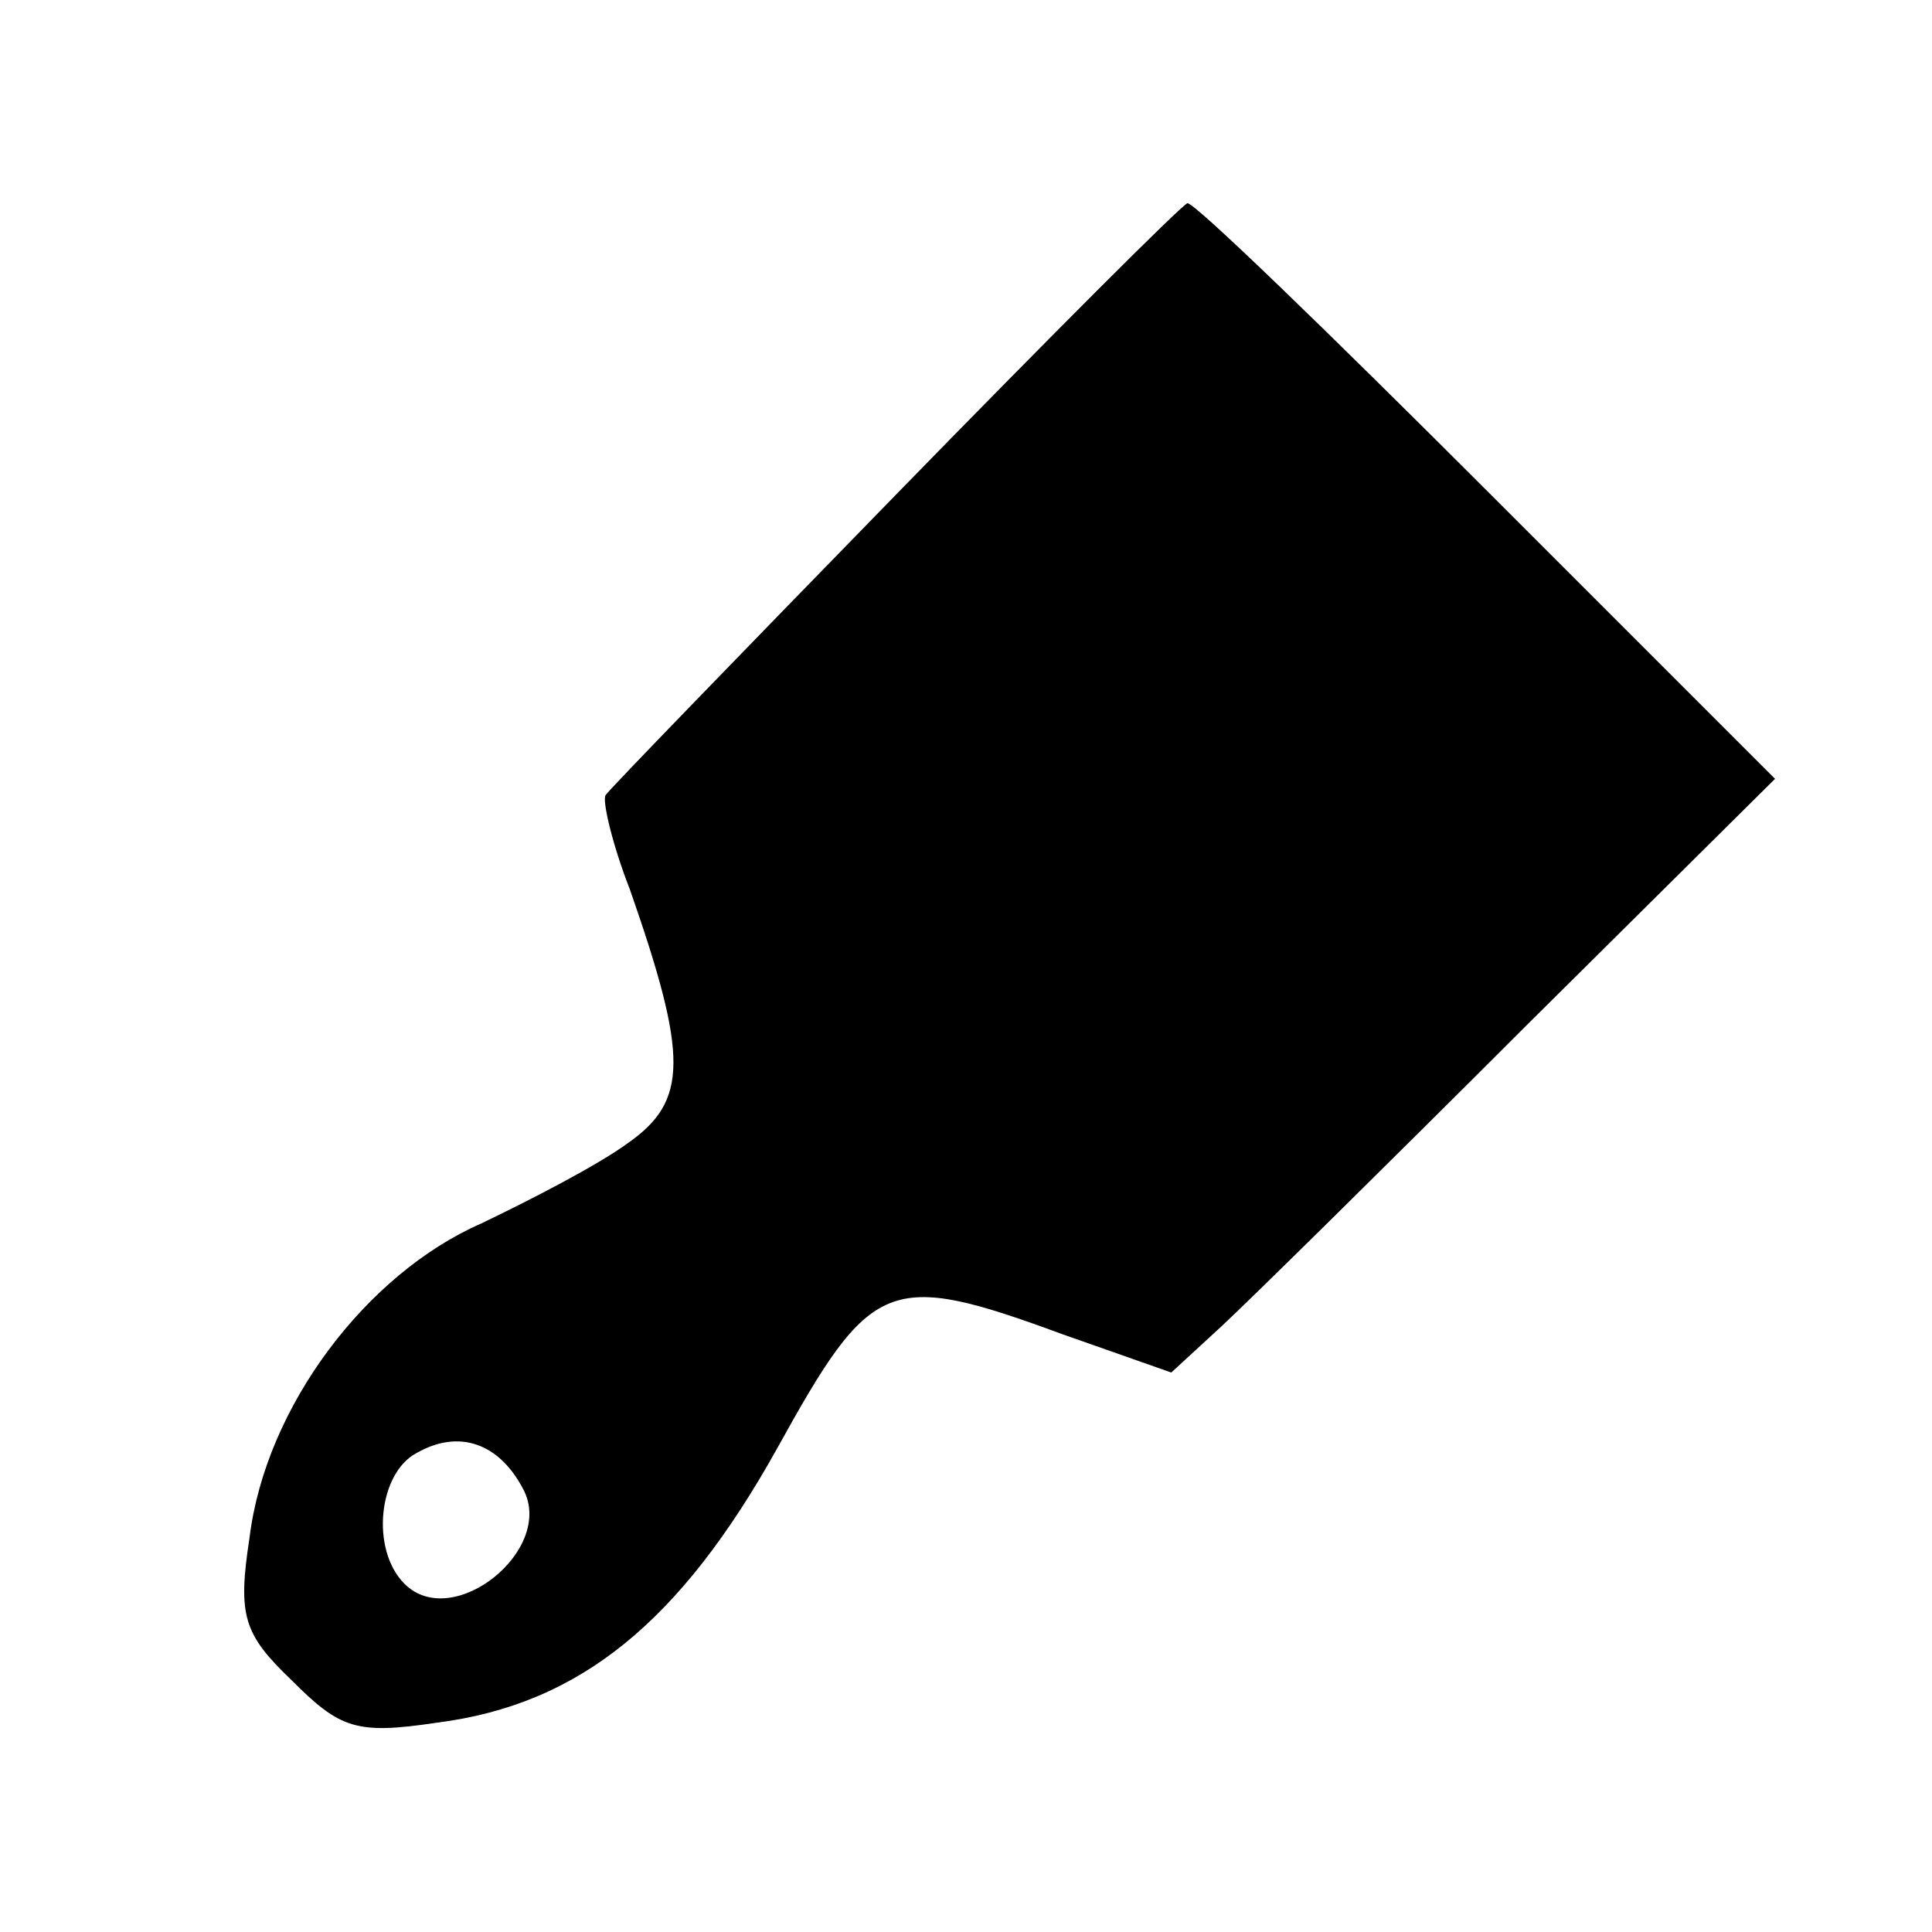 <?xml version="1.0" standalone="no"?>
<!DOCTYPE svg PUBLIC "-//W3C//DTD SVG 20010904//EN"
 "http://www.w3.org/TR/2001/REC-SVG-20010904/DTD/svg10.dtd">
<svg version="1.0" xmlns="http://www.w3.org/2000/svg"
 width="96pt" height="96pt" viewBox="0 0 96 96"
 preserveAspectRatio="xMidYMid meet">
<g transform="translate(0,96) scale(0.1,-0.1)"
fill="#000000" stroke="none">
<path d="M445 714 c-77 -79 -142 -146 -144 -149 -2 -2 3 -24 12 -47 29 -83 29
-105 -1 -126 -15 -11 -48 -28 -73 -40 -57 -25 -107 -91 -115 -156 -6 -39 -3
-48 21 -71 24 -24 32 -27 72 -21 71 9 121 50 169 136 47 85 55 89 142 57 l54
-19 25 23 c14 13 82 80 150 148 l125 124 -143 143 c-79 79 -146 144 -149 143
-3 -1 -68 -66 -145 -145z m-185 -494 c16 -30 -35 -71 -59 -47 -17 17 -13 55 6
65 21 12 41 5 53 -18z"/>
</g>
</svg>
